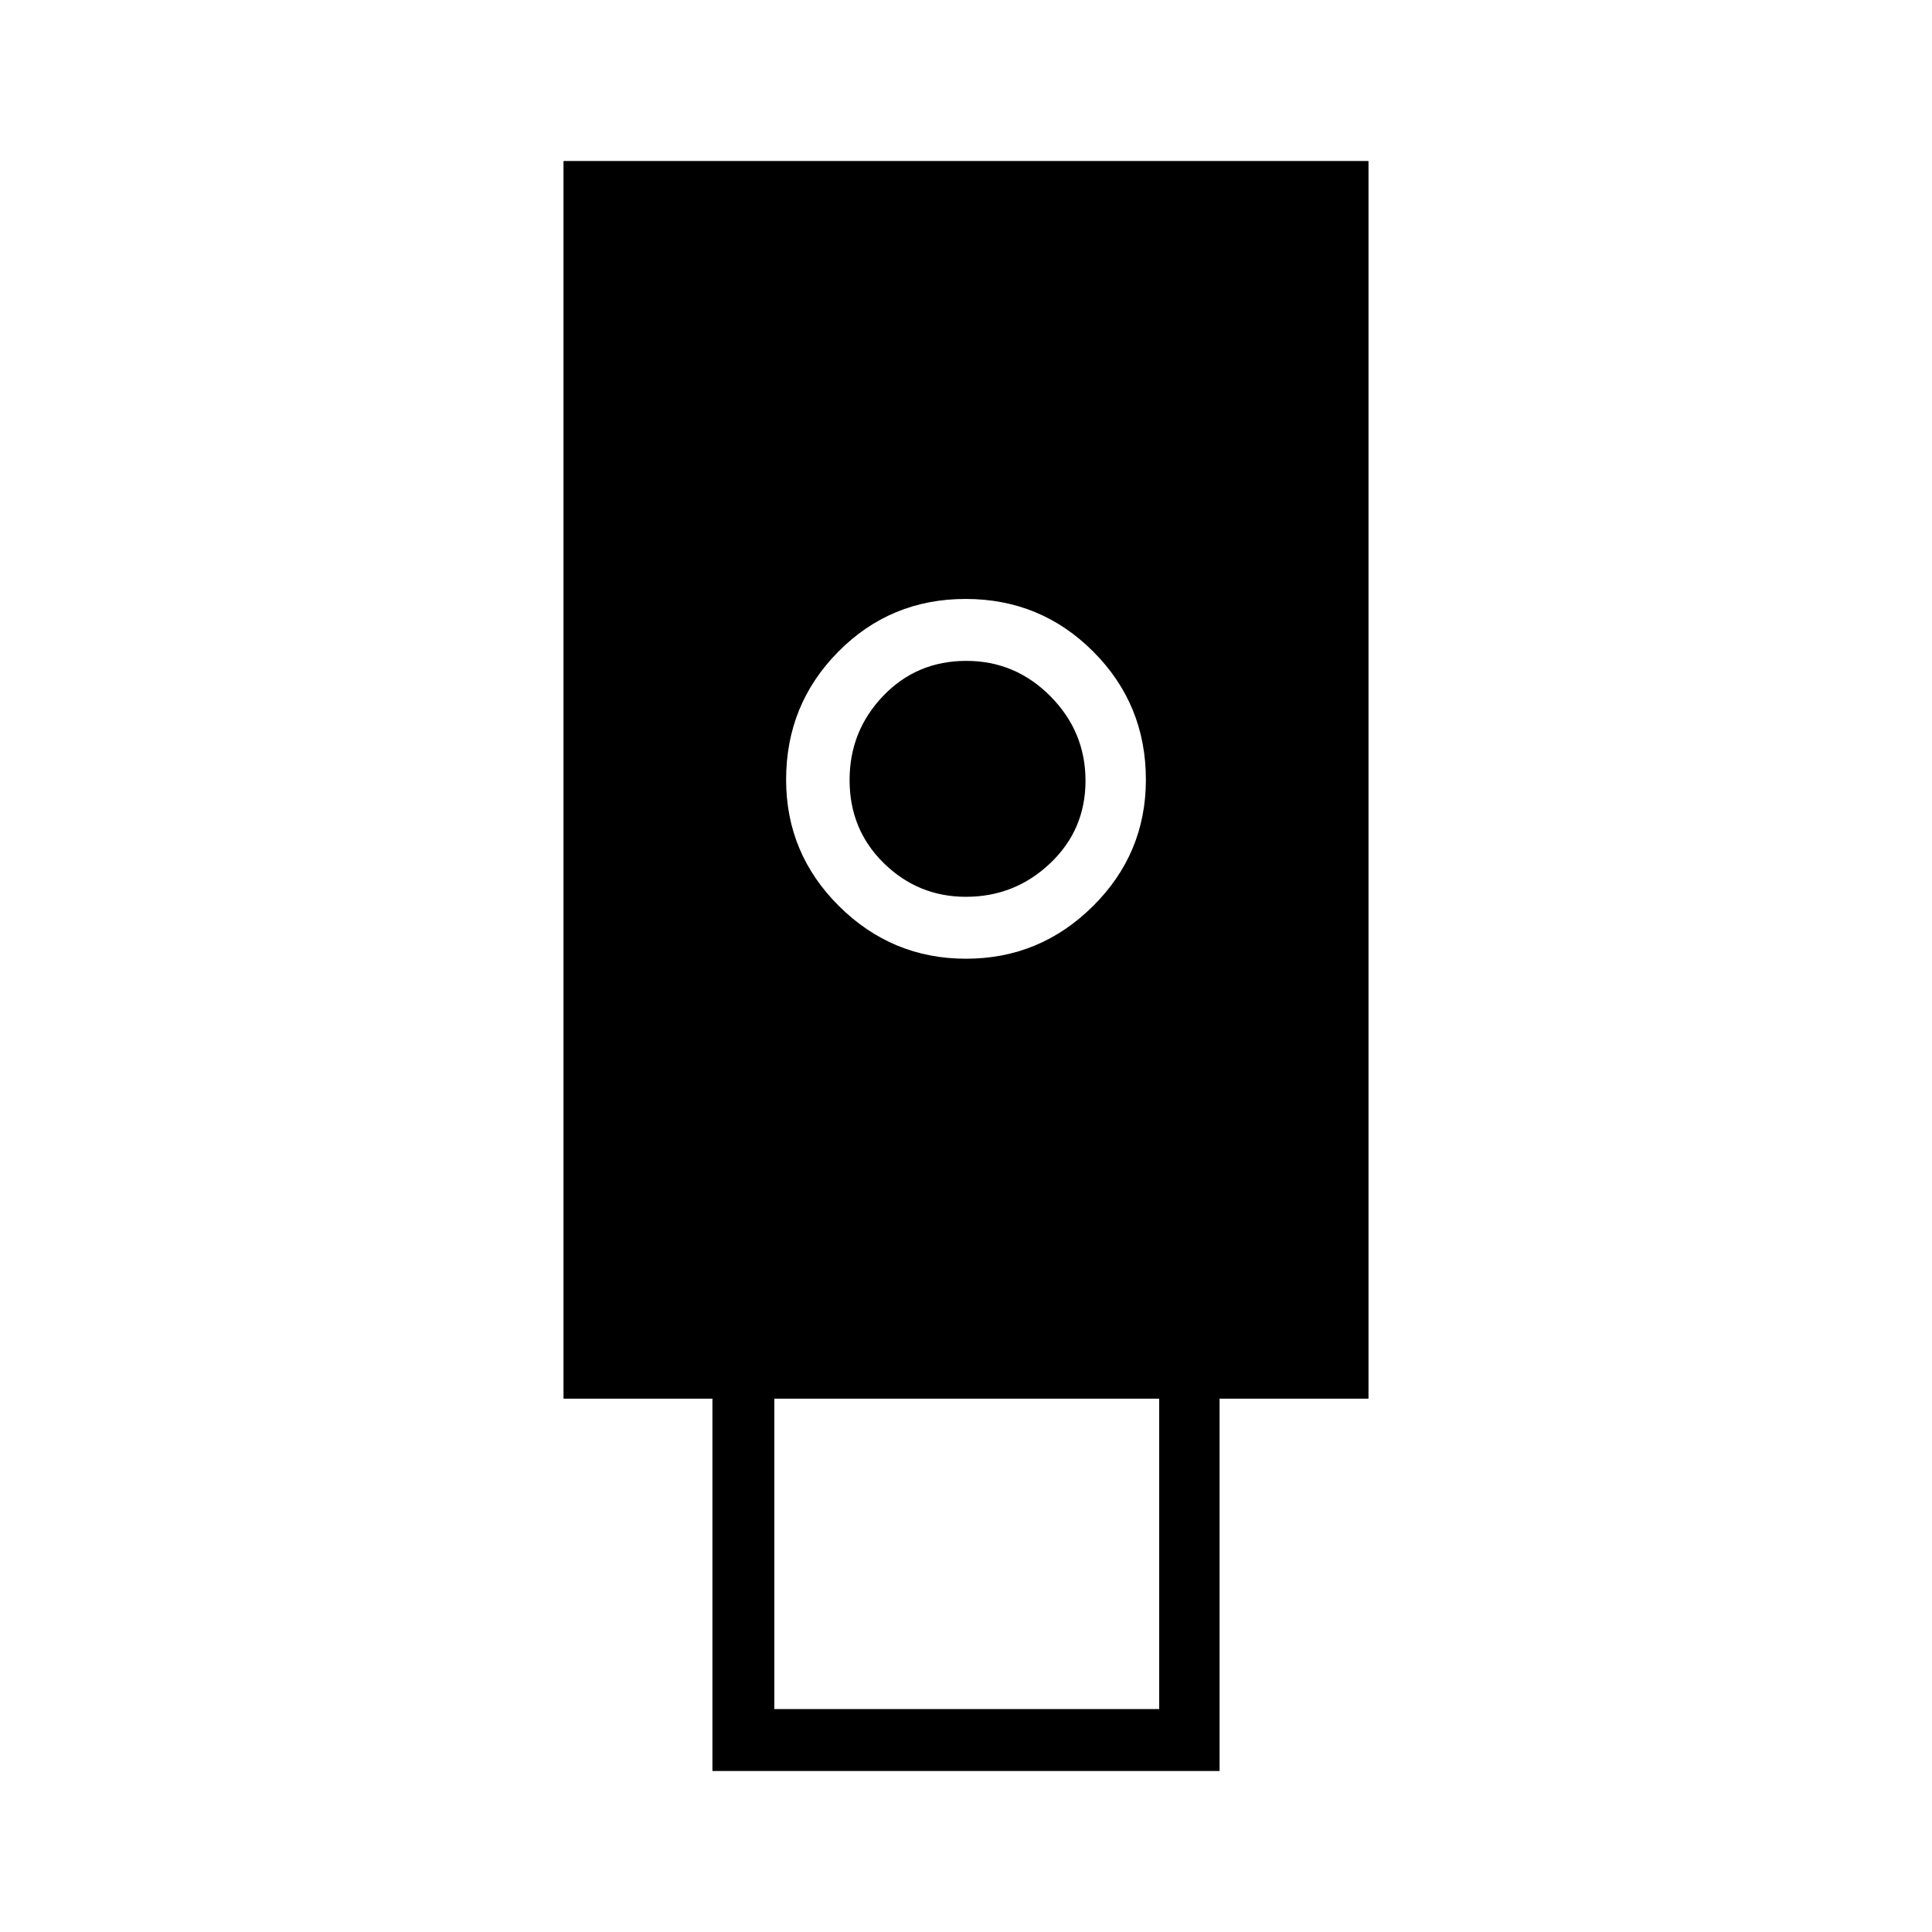 <svg xmlns="http://www.w3.org/2000/svg" width="48" height="48" viewBox="0 -960 960 960"><path d="M354-80v-185h-74v-615h400v615h-74v185H354Zm126-403.615q36.731 0 63.058-26.103 26.327-26.102 26.327-62.875 0-37.413-26.124-63.602-26.123-26.19-63.442-26.19t-63.261 26.19q-25.943 26.189-25.943 63.602 0 36.773 26.327 62.875 26.327 26.103 63.058 26.103Zm-95.231 372.846H576V-265H384.769v154.231Zm95.196-403.616q-23.734 0-40.773-16.679-17.038-16.68-17.038-41.337 0-24.368 16.68-41.791 16.679-17.423 41.336-17.423 24.368 0 41.792 17.593 17.423 17.593 17.423 41.961 0 24.369-17.555 41.022-17.554 16.654-41.865 16.654Z"/></svg>